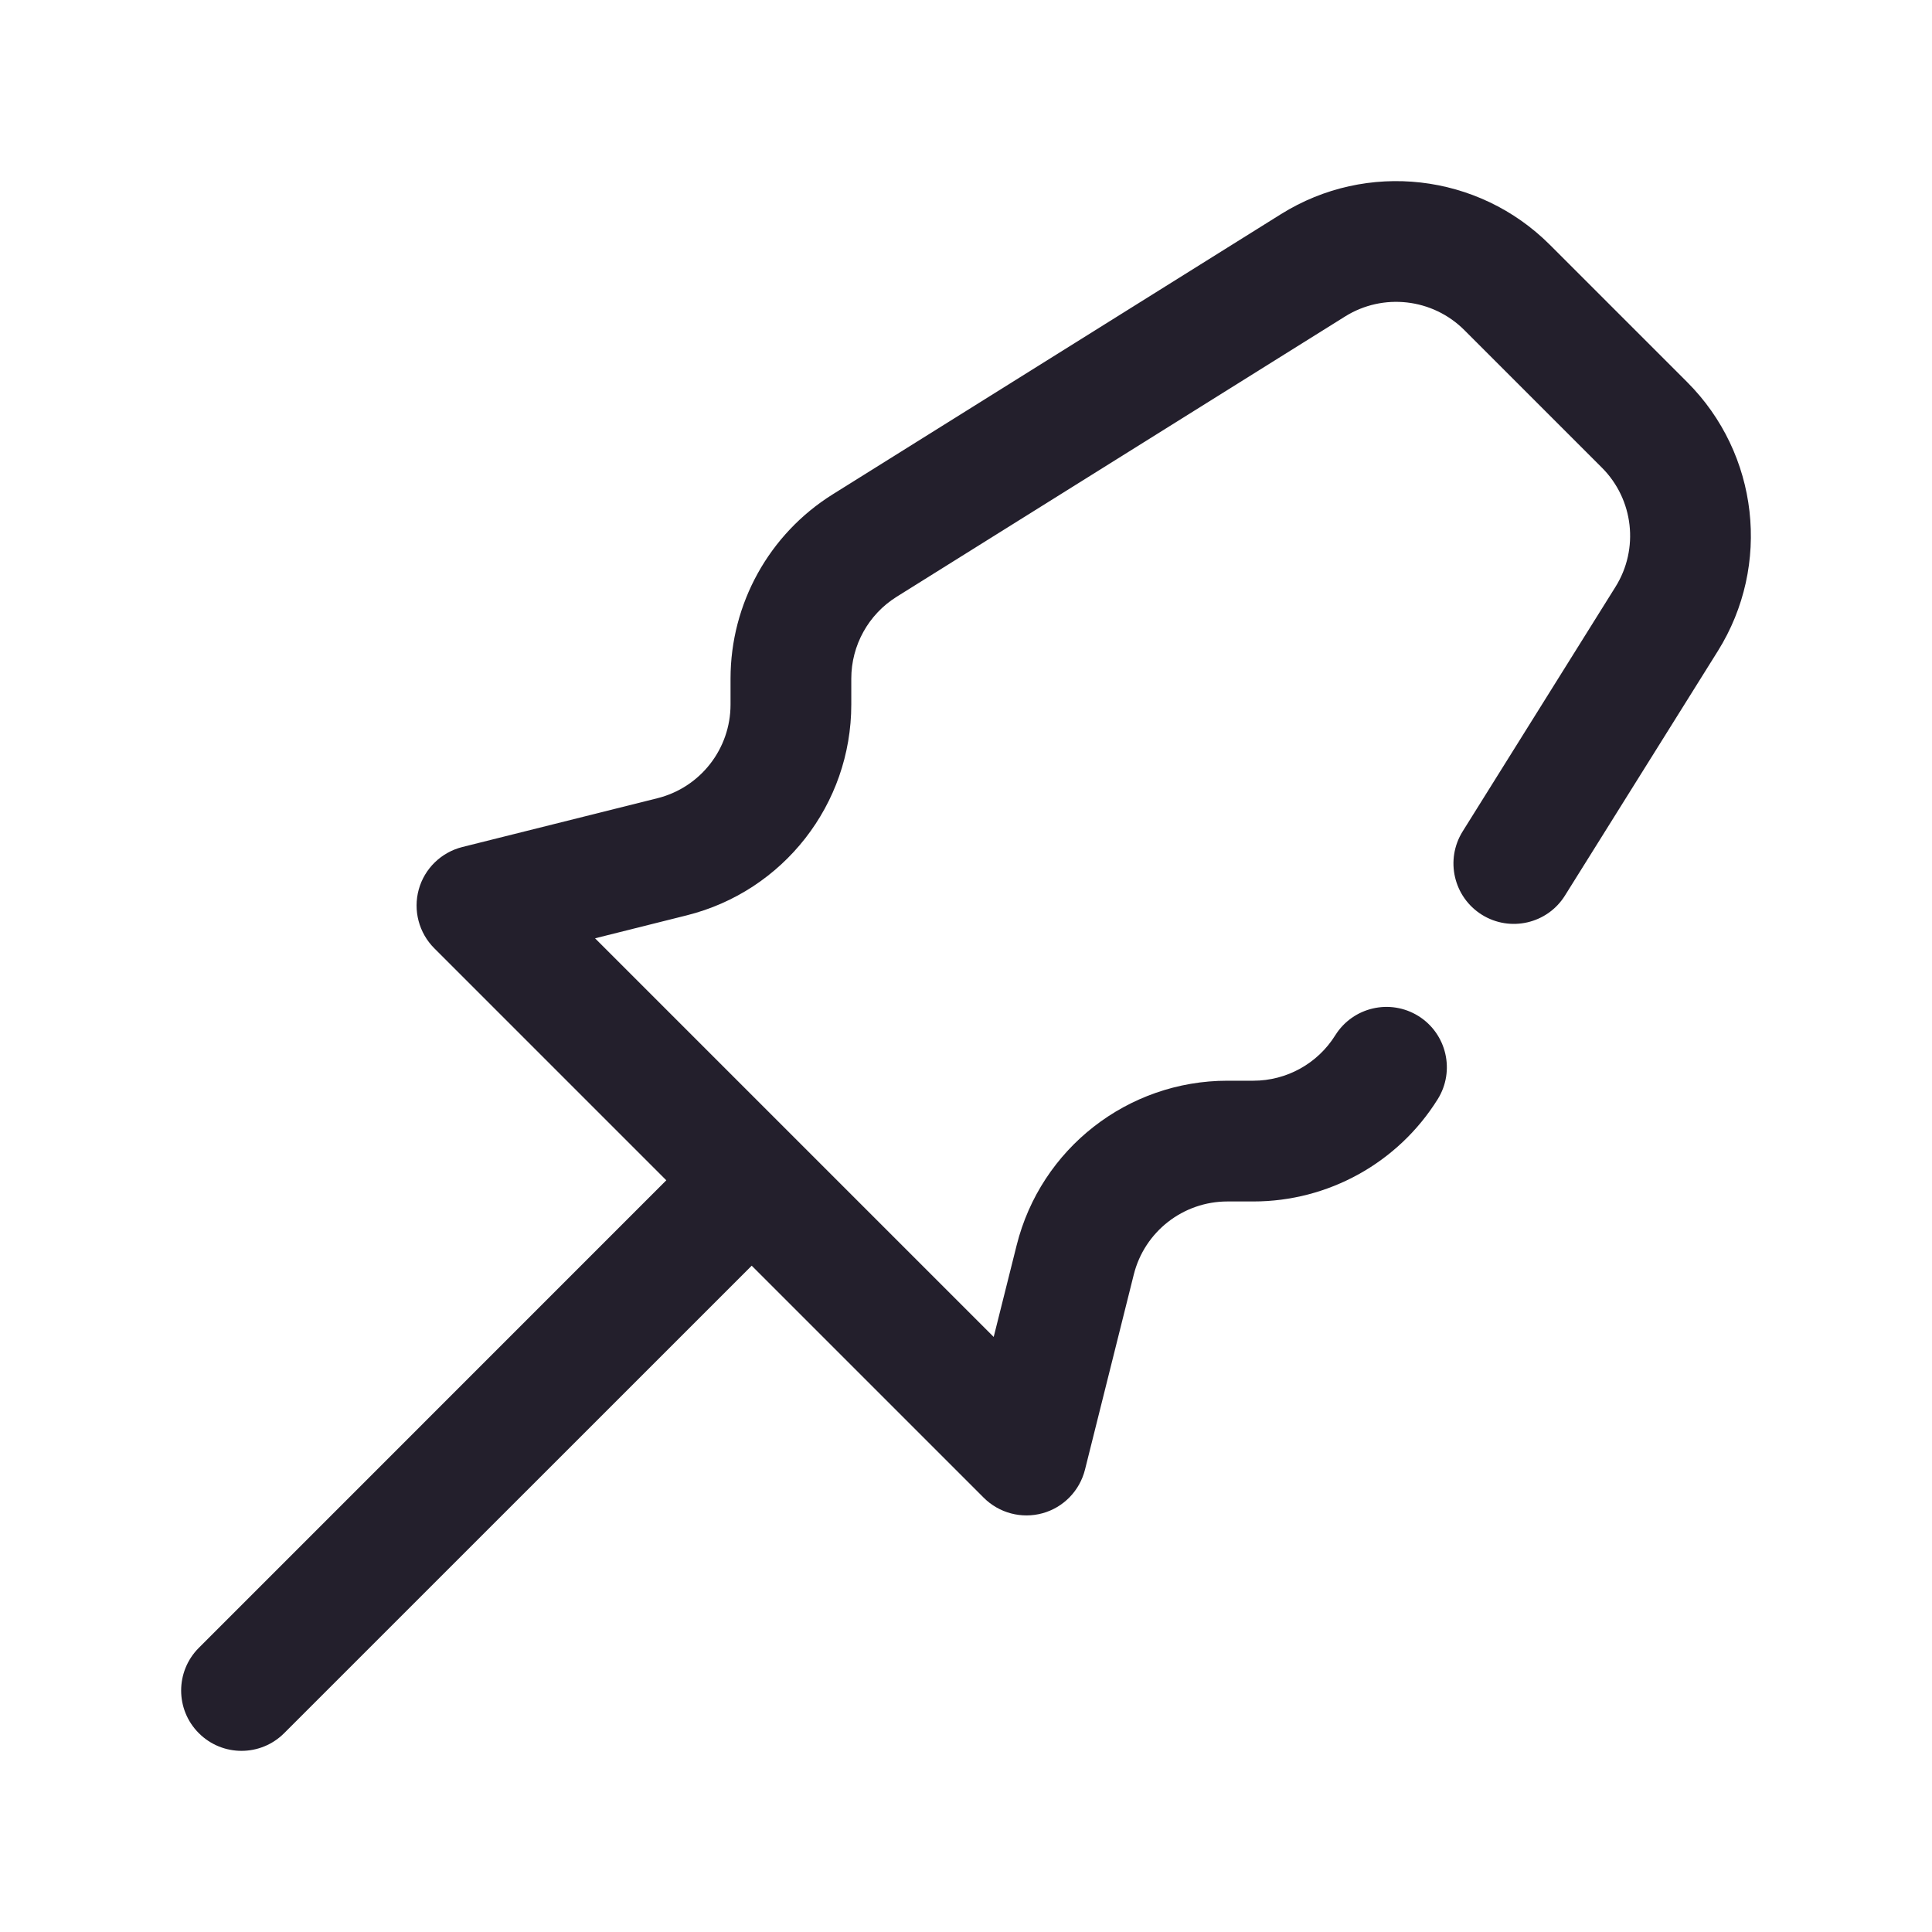 <svg width="24" height="24" viewBox="0 0 24 24" fill="none" xmlns="http://www.w3.org/2000/svg">
<path fill-rule="evenodd" clip-rule="evenodd" d="M15.913 2.66C16.979 1.994 18.364 2.152 19.253 3.041L20.959 4.747C21.848 5.636 22.006 7.021 21.34 8.087L19.441 11.124C19.222 11.476 18.759 11.582 18.408 11.363C18.057 11.143 17.95 10.681 18.169 10.329L20.067 7.292C20.364 6.819 20.294 6.203 19.898 5.808L18.192 4.102C17.797 3.706 17.181 3.636 16.708 3.932L11.139 7.413C10.788 7.632 10.575 8.017 10.575 8.43V8.752C10.575 9.991 9.732 11.071 8.53 11.371L7.392 11.656L12.344 16.608L12.629 15.47C12.929 14.268 14.009 13.425 15.248 13.425H15.57C15.983 13.425 16.368 13.212 16.587 12.861C16.807 12.509 17.27 12.403 17.621 12.622C17.972 12.842 18.079 13.305 17.859 13.656C17.366 14.445 16.501 14.925 15.57 14.925H15.248C14.697 14.925 14.217 15.3 14.084 15.834L13.478 18.257C13.412 18.519 13.211 18.726 12.951 18.798C12.69 18.87 12.411 18.796 12.22 18.605L9.338 15.723L3.53 21.53C3.237 21.823 2.763 21.823 2.47 21.53C2.177 21.238 2.177 20.763 2.47 20.47L8.277 14.662L5.395 11.78C5.204 11.589 5.13 11.31 5.202 11.049C5.274 10.789 5.481 10.588 5.743 10.522L8.166 9.916C8.7 9.783 9.075 9.303 9.075 8.752V8.43C9.075 7.499 9.555 6.634 10.344 6.141L15.913 2.66Z" fill="#231F2C"/>
</svg>
